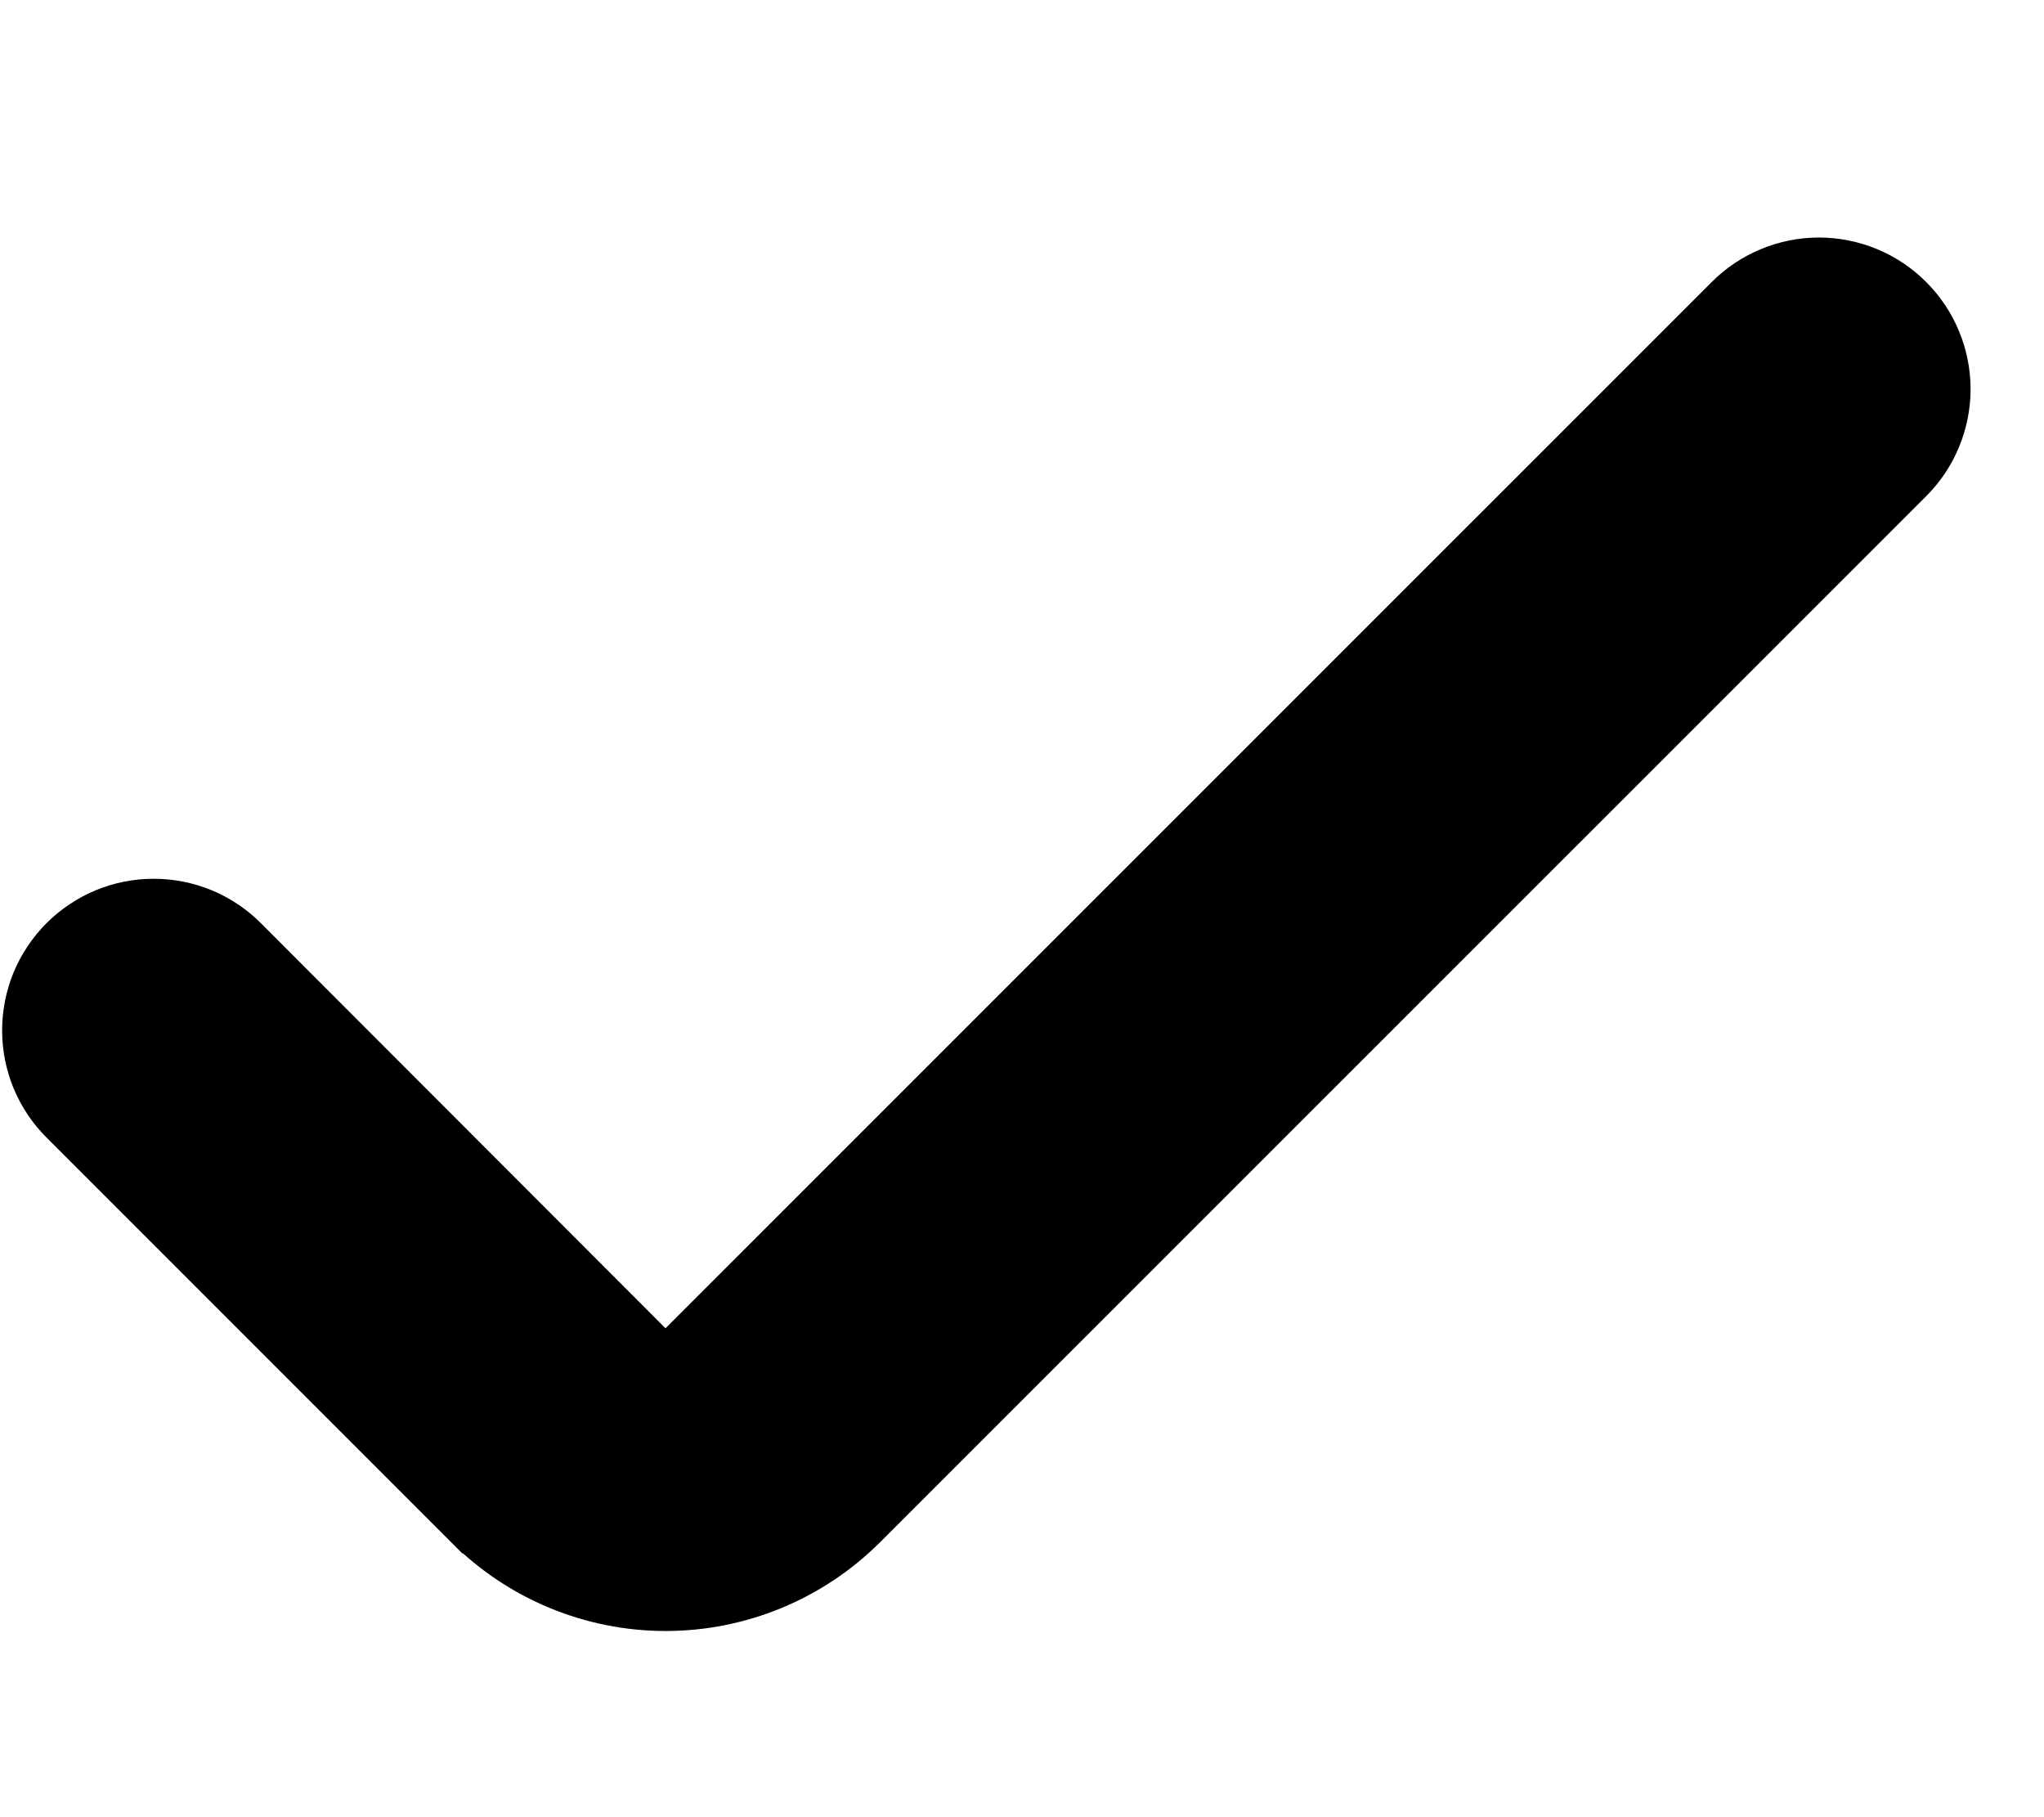 <svg viewBox="0 0 27 24" fill="none" xmlns="http://www.w3.org/2000/svg">
<path d="M9.146 17.895L9.146 17.896C9.099 17.943 9.044 17.98 8.983 18.005C8.922 18.03 8.857 18.043 8.791 18.043C8.726 18.043 8.66 18.03 8.6 18.005C8.539 17.98 8.484 17.943 8.437 17.896L8.437 17.896L3.093 12.547C3.093 12.547 3.093 12.547 3.093 12.547C2.954 12.407 2.788 12.296 2.606 12.22C2.423 12.145 2.228 12.106 2.03 12.106C1.833 12.106 1.637 12.145 1.455 12.22C1.273 12.296 1.108 12.407 0.968 12.546C0.829 12.686 0.718 12.851 0.642 13.033C0.567 13.216 0.528 13.411 0.528 13.609C0.528 13.806 0.567 14.002 0.642 14.184C0.718 14.366 0.829 14.532 0.969 14.671C0.969 14.671 0.969 14.671 0.969 14.671L6.314 20.016L6.315 20.016C6.972 20.672 7.864 21.041 8.793 21.041C9.722 21.041 10.613 20.672 11.271 20.016L11.271 20.016L25.089 6.201C25.089 6.201 25.089 6.201 25.089 6.201C25.229 6.062 25.34 5.896 25.415 5.714C25.491 5.532 25.53 5.336 25.53 5.139C25.53 4.942 25.491 4.746 25.415 4.564C25.34 4.382 25.229 4.217 25.09 4.078C24.95 3.938 24.785 3.827 24.603 3.752C24.42 3.676 24.225 3.637 24.027 3.637C23.83 3.637 23.634 3.676 23.452 3.752C23.27 3.827 23.104 3.938 22.965 4.078C22.965 4.078 22.965 4.078 22.965 4.078L9.146 17.895Z" fill="currentColor" stroke="currentColor   "/>
</svg>
